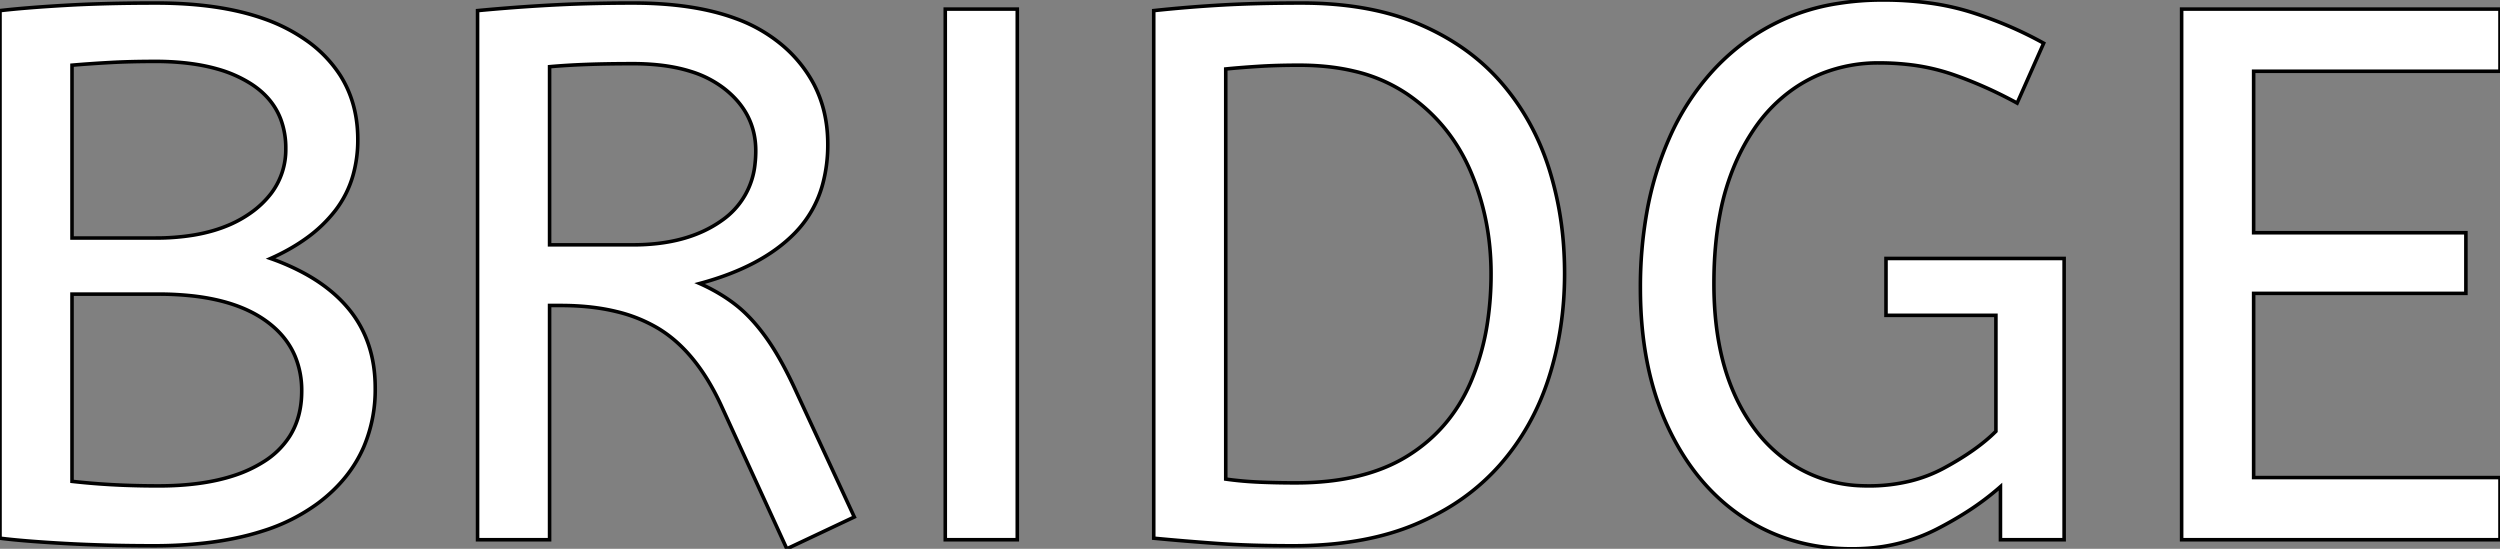 <svg width="659.6" height="144.802" viewBox="0 0 659.6 144.802" xmlns="http://www.w3.org/2000/svg"><rect x="0" y="0" width="659.6" height="144.802" fill="#808080" stroke="none"/><g id="svgGroup" stroke-linecap="round" fill-rule="evenodd" font-size="9pt" stroke="#000" stroke-width="0.25mm" fill="#ffffff" style="stroke:#000;stroke-width:0.25mm;fill:#ffffff"><path d="M 539.2 11.4 L 532.2 27.2 Q 523.8 22.6 515.1 19.6 A 54.721 54.721 0 0 0 502.902 16.959 A 68.45 68.45 0 0 0 495.8 16.6 A 40.259 40.259 0 0 0 480.826 19.342 A 37.837 37.837 0 0 0 473.4 23.3 A 40.591 40.591 0 0 0 462.752 34.136 A 54.914 54.914 0 0 0 457.9 43 A 63.228 63.228 0 0 0 453.809 56.462 Q 452.2 64.813 452.2 74.8 Q 452.2 91.6 457.4 103.5 A 48.36 48.36 0 0 0 463.265 113.594 A 38.205 38.205 0 0 0 471.8 121.8 A 35.861 35.861 0 0 0 491.419 128.172 A 43.986 43.986 0 0 0 493 128.2 A 45.524 45.524 0 0 0 504.194 126.874 A 37.669 37.669 0 0 0 512.9 123.5 Q 521.6 118.8 526.6 113.8 L 526.6 83.2 L 497.6 83.2 L 497.6 68.2 L 544.6 68.2 L 544.6 142.4 L 527.8 142.4 L 527.8 128.4 A 71.766 71.766 0 0 1 519.044 134.984 A 94.708 94.708 0 0 1 510.8 139.7 A 47.187 47.187 0 0 1 491.988 144.7 A 56.262 56.262 0 0 1 488.6 144.8 Q 472.4 144.8 459.8 136.4 Q 447.2 128 440 112.5 Q 432.8 97 432.8 76 A 112.602 112.602 0 0 1 434.47 56.165 A 85.144 85.144 0 0 1 440.4 36.5 A 65.46 65.46 0 0 1 451.968 18.605 A 58.91 58.91 0 0 1 462.3 9.7 A 55.667 55.667 0 0 1 485.038 0.901 A 74.127 74.127 0 0 1 496.8 0 A 90.518 90.518 0 0 1 508.737 0.751 A 67.218 67.218 0 0 1 520 3.2 Q 530.2 6.4 539.2 11.4 Z M 659.6 142.4 L 575.6 142.4 L 575.6 2.4 L 659.6 2.4 L 659.6 18.8 L 594.6 18.8 L 594.6 61.4 L 650.6 61.4 L 650.6 77.4 L 594.6 77.4 L 594.6 126 L 659.6 126 L 659.6 142.4 Z M 225.4 136.4 L 207.6 144.8 L 190.2 106.8 Q 183.6 92.6 173.6 86.6 A 39.304 39.304 0 0 0 162.599 82.196 Q 157.682 80.999 151.929 80.7 A 75.695 75.695 0 0 0 148 80.6 L 145 80.6 L 145 142.4 L 126 142.4 L 126 2.8 A 495.801 495.801 0 0 1 141.394 1.582 A 431.558 431.558 0 0 1 146.3 1.3 A 375.882 375.882 0 0 1 158.933 0.871 A 452.536 452.536 0 0 1 167 0.8 Q 183.038 0.8 194.091 4.882 A 40.191 40.191 0 0 1 205.5 11.2 A 34.829 34.829 0 0 1 214.759 22.269 Q 218.386 29.261 218.4 37.932 A 41.617 41.617 0 0 1 218.4 38 A 39.76 39.76 0 0 1 217.099 48.44 A 29.344 29.344 0 0 1 209.7 61.5 Q 201 70.4 184.6 74.8 A 47.313 47.313 0 0 1 191.458 78.526 A 40.854 40.854 0 0 1 194.2 80.5 Q 198.4 83.8 202.3 89.3 Q 205.248 93.458 208.253 99.5 A 130.366 130.366 0 0 1 210.2 103.6 L 225.4 136.4 Z M 0 142 L 0 2.8 Q 7 2 17.4 1.4 Q 26.338 0.885 37.491 0.812 A 570.686 570.686 0 0 1 41.2 0.8 Q 58 0.8 69.718 4.978 A 45.207 45.207 0 0 1 80.6 10.5 A 33.421 33.421 0 0 1 89.725 19.815 Q 94.108 26.681 94.382 35.602 A 39.053 39.053 0 0 1 94.4 36.8 A 34.104 34.104 0 0 1 93.146 46.24 A 27.595 27.595 0 0 1 88.5 55.5 A 36.573 36.573 0 0 1 80.735 62.92 Q 77.161 65.49 72.694 67.605 A 63.327 63.327 0 0 1 71.4 68.2 A 60.434 60.434 0 0 1 80.672 72.321 Q 85.778 75.161 89.494 78.78 A 33.74 33.74 0 0 1 92 81.5 Q 99 90 99 102.4 A 38.66 38.66 0 0 1 96.025 117.795 Q 92.32 126.433 84 132.7 A 49.361 49.361 0 0 1 69.246 140.121 Q 62.447 142.303 54.169 143.258 A 120.388 120.388 0 0 1 40.4 144 Q 28.2 144 17.3 143.4 Q 6.4 142.8 0 142 Z M 304.4 142 L 304.4 2.8 Q 313.8 1.8 322.8 1.3 Q 330.534 0.871 340.189 0.81 A 513.172 513.172 0 0 1 343.4 0.8 Q 360.126 0.8 372.62 5.636 A 58.396 58.396 0 0 1 374.5 6.4 Q 387.6 12 396.1 21.8 Q 404.6 31.6 408.7 44.5 A 88.512 88.512 0 0 1 412.644 66.492 A 103.012 103.012 0 0 1 412.8 72.2 Q 412.8 86.8 408.6 99.8 Q 404.4 112.8 395.7 122.7 A 57.937 57.937 0 0 1 379.189 135.599 A 70.514 70.514 0 0 1 373.5 138.3 Q 360.949 143.6 343.818 143.972 A 120.384 120.384 0 0 1 341.2 144 Q 329.8 144 321.3 143.4 Q 312.8 142.8 304.4 142 Z M 268.4 142.4 L 249.4 142.4 L 249.4 2.4 L 268.4 2.4 L 268.4 142.4 Z M 323.4 18.2 L 323.4 126.4 Q 327.6 127 332.2 127.2 Q 336.8 127.4 341.8 127.4 Q 359.8 127.4 371.2 120.4 Q 382.6 113.4 388 100.9 A 64.583 64.583 0 0 0 392.509 84.752 A 85.005 85.005 0 0 0 393.4 72.2 Q 393.4 57.8 388 45.2 Q 382.6 32.6 371.4 24.9 A 41.79 41.79 0 0 0 357.296 18.781 Q 351.614 17.423 344.992 17.232 A 76.016 76.016 0 0 0 342.8 17.2 Q 337 17.2 332.2 17.5 Q 327.4 17.8 323.4 18.2 Z M 41.8 77.6 L 19 77.6 L 19 127 A 188.365 188.365 0 0 0 32.875 128.032 A 230.322 230.322 0 0 0 41.8 128.2 Q 53.481 128.2 61.803 125.444 A 34.541 34.541 0 0 0 69.6 121.8 A 21.755 21.755 0 0 0 76.436 115.09 Q 79.106 110.849 79.523 105.3 A 28.005 28.005 0 0 0 79.6 103.2 A 23.456 23.456 0 0 0 77.856 94.001 Q 75.652 88.775 70.665 85.025 A 28.054 28.054 0 0 0 69.8 84.4 Q 62.546 79.367 50.689 78.059 A 81.242 81.242 0 0 0 41.8 77.6 Z M 19 17.2 L 19 62.8 L 41 62.8 A 61.32 61.32 0 0 0 51.068 62.025 Q 56.364 61.142 60.67 59.254 A 30.522 30.522 0 0 0 66.1 56.2 A 24.379 24.379 0 0 0 71.583 50.966 A 19.116 19.116 0 0 0 75.4 39.2 A 21.595 21.595 0 0 0 74.052 31.402 Q 71.878 25.742 66.2 22.1 A 33.285 33.285 0 0 0 57.227 18.172 Q 53.085 17.002 48.141 16.526 A 74.652 74.652 0 0 0 41 16.2 Q 34.4 16.2 29 16.5 Q 23.6 16.8 19 17.2 Z M 145 17.6 L 145 64.6 L 167 64.6 Q 181.4 64.6 190.4 58.2 A 20.577 20.577 0 0 0 199.212 43.152 A 29.024 29.024 0 0 0 199.4 39.8 Q 199.4 29.8 191 23.3 A 27.846 27.846 0 0 0 182.272 18.857 Q 178.414 17.636 173.754 17.14 A 63.889 63.889 0 0 0 167 16.8 Q 160.2 16.8 154.8 17 Q 149.4 17.2 145 17.6 Z" vector-effect="non-scaling-stroke"/></g></svg>
